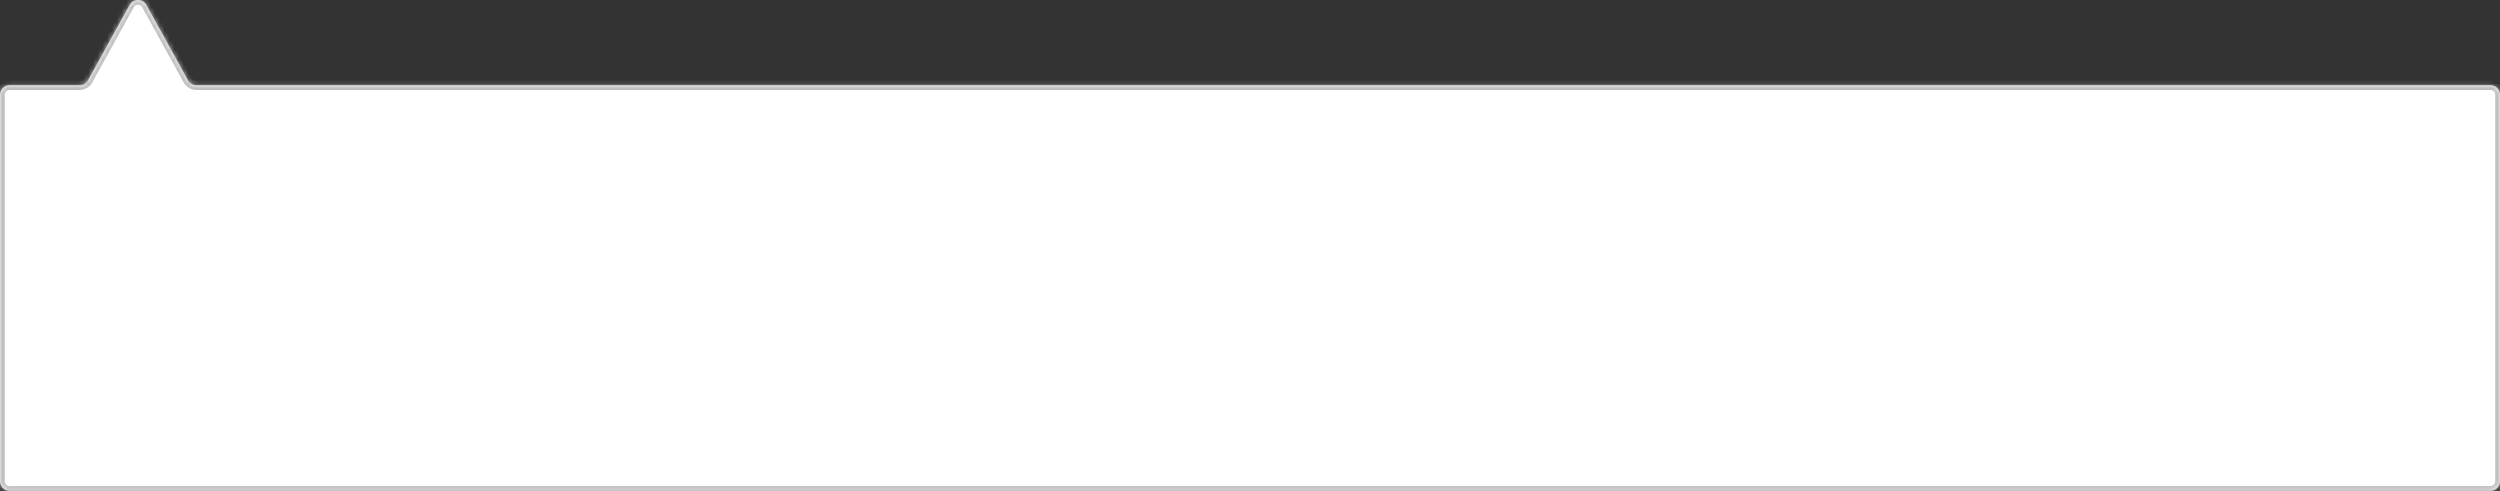 <svg width="524" height="103" viewBox="0 0 524 103" fill="none" xmlns="http://www.w3.org/2000/svg">
<rect x="0" y="0" width="524" height="103" fill="#333333" stroke="none"/>
<mask id="path-1-inside-1_472_2399" fill="white">
<path fill-rule="evenodd" clip-rule="evenodd" d="M41.145 17.862C40.417 17.862 39.746 17.466 39.394 16.828L30.674 1.033C29.913 -0.344 27.933 -0.344 27.172 1.033L18.452 16.828C18.1 17.466 17.43 17.862 16.701 17.862H2C0.895 17.862 0 18.757 0 19.862V100.862C0 101.966 0.895 102.862 2 102.862H522C523.105 102.862 524 101.966 524 100.862V19.862C524 18.757 523.105 17.862 522 17.862H41.145Z"/>
</mask>
<path fill-rule="evenodd" clip-rule="evenodd" d="M41.145 17.862C40.417 17.862 39.746 17.466 39.394 16.828L30.674 1.033C29.913 -0.344 27.933 -0.344 27.172 1.033L18.452 16.828C18.1 17.466 17.43 17.862 16.701 17.862H2C0.895 17.862 0 18.757 0 19.862V100.862C0 101.966 0.895 102.862 2 102.862H522C523.105 102.862 524 101.966 524 100.862V19.862C524 18.757 523.105 17.862 522 17.862H41.145Z" fill="white"/>
<path d="M18.452 16.828L17.577 16.345L18.452 16.828ZM30.674 1.033L29.799 1.517L30.674 1.033ZM27.172 1.033L28.048 1.517L27.172 1.033ZM29.799 1.517L38.519 17.312L40.269 16.345L31.549 0.55L29.799 1.517ZM19.328 17.312L28.048 1.517L26.297 0.55L17.577 16.345L19.328 17.312ZM2 18.862H16.701V16.862H2V18.862ZM1 100.862V19.862H-1V100.862H1ZM522 101.862H2V103.862H522V101.862ZM523 19.862V100.862H525V19.862H523ZM41.145 18.862H522V16.862H41.145V18.862ZM525 19.862C525 18.205 523.657 16.862 522 16.862V18.862C522.552 18.862 523 19.309 523 19.862H525ZM522 103.862C523.657 103.862 525 102.519 525 100.862H523C523 101.414 522.552 101.862 522 101.862V103.862ZM-1 100.862C-1 102.519 0.343 103.862 2 103.862V101.862C1.448 101.862 1 101.414 1 100.862H-1ZM2 16.862C0.343 16.862 -1 18.205 -1 19.862H1C1 19.309 1.448 18.862 2 18.862V16.862ZM17.577 16.345C17.401 16.664 17.066 16.862 16.701 16.862V18.862C17.794 18.862 18.8 18.268 19.328 17.312L17.577 16.345ZM38.519 17.312C39.047 18.268 40.053 18.862 41.145 18.862V16.862C40.781 16.862 40.445 16.664 40.269 16.345L38.519 17.312ZM31.549 0.55C30.409 -1.517 27.438 -1.517 26.297 0.55L28.048 1.517C28.428 0.828 29.418 0.828 29.799 1.517L31.549 0.55Z" fill="#C1C0C0" mask="url(#path-1-inside-1_472_2399)"/>
</svg>
